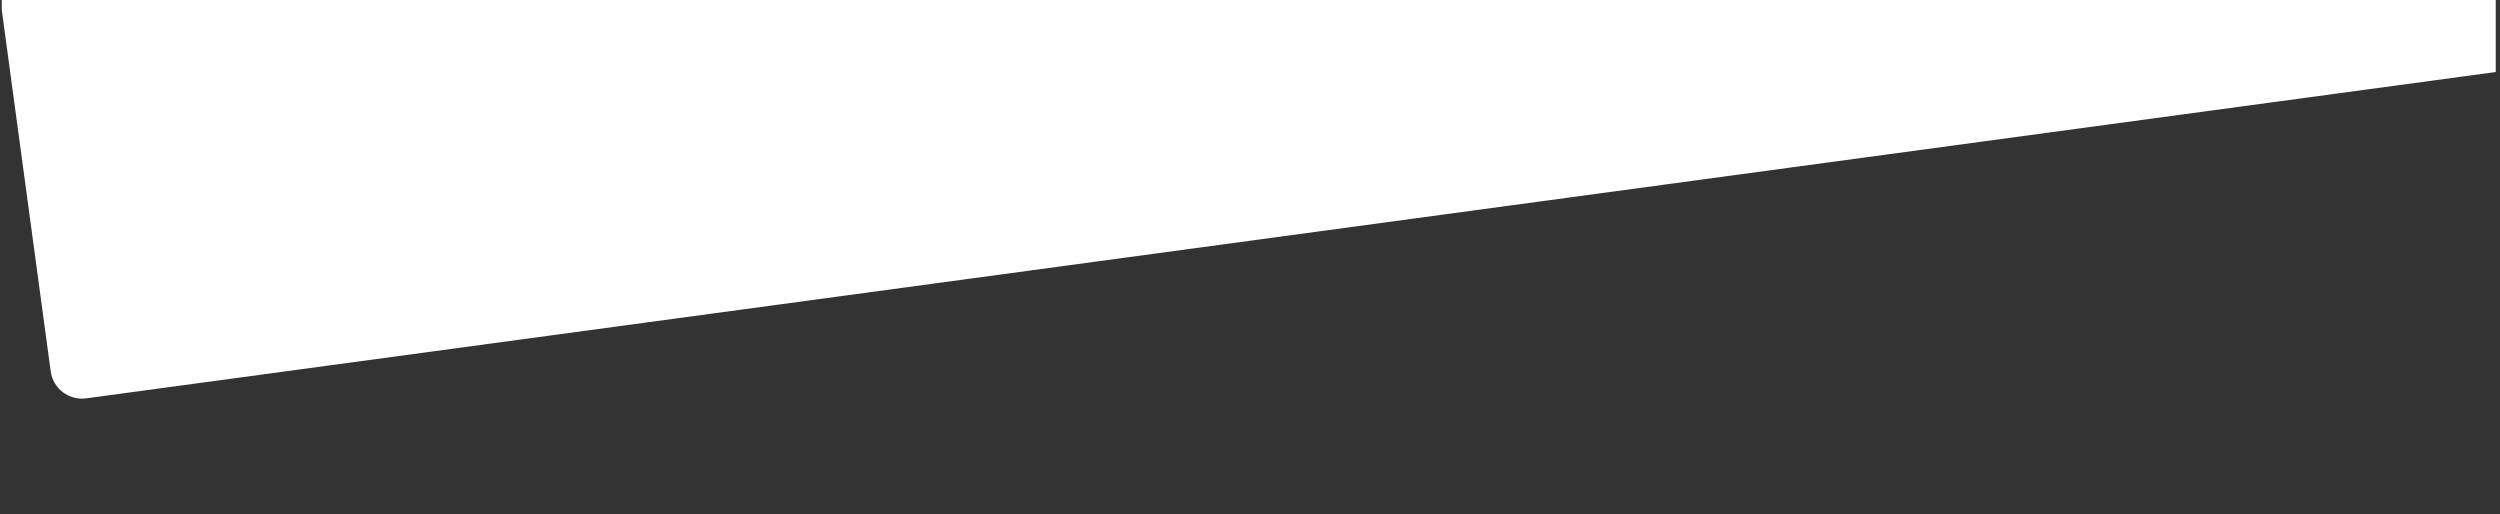 <svg xmlns="http://www.w3.org/2000/svg" xmlns:xlink="http://www.w3.org/1999/xlink" width="666" zoomAndPan="magnify" viewBox="0 0 499.5 102.75" height="137" preserveAspectRatio="xMidYMid meet" version="1.0"><rect x="0" y="0" width="499.5" height="102.75" fill="#333333" stroke="none"/><defs><clipPath id="id1"><path d="M 0.355 0 L 498.645 0 L 498.645 80 L 0.355 80 Z M 0.355 0 " clip-rule="nonzero"/></clipPath><clipPath id="id2"><path d="M -5.41 -40.535 L 499.254 -108.883 L 515.641 12.09 L 10.973 80.434 Z M -5.41 -40.535 " clip-rule="nonzero"/></clipPath></defs><g clip-path="url(#id1)"><g clip-path="url(#id2)"><path fill="#ffffff" d="M 509.395 12.934 L 17.215 79.59 C 13.777 80.055 10.598 77.633 10.133 74.199 L -4.562 -34.301 C -5.027 -37.738 -2.605 -40.918 0.832 -41.383 L 493.012 -108.039 C 496.453 -108.504 499.633 -106.082 500.098 -102.648 L 514.793 5.852 C 515.258 9.289 512.836 12.469 509.395 12.934 " fill-opacity="1" fill-rule="nonzero"/></g></g></svg>
